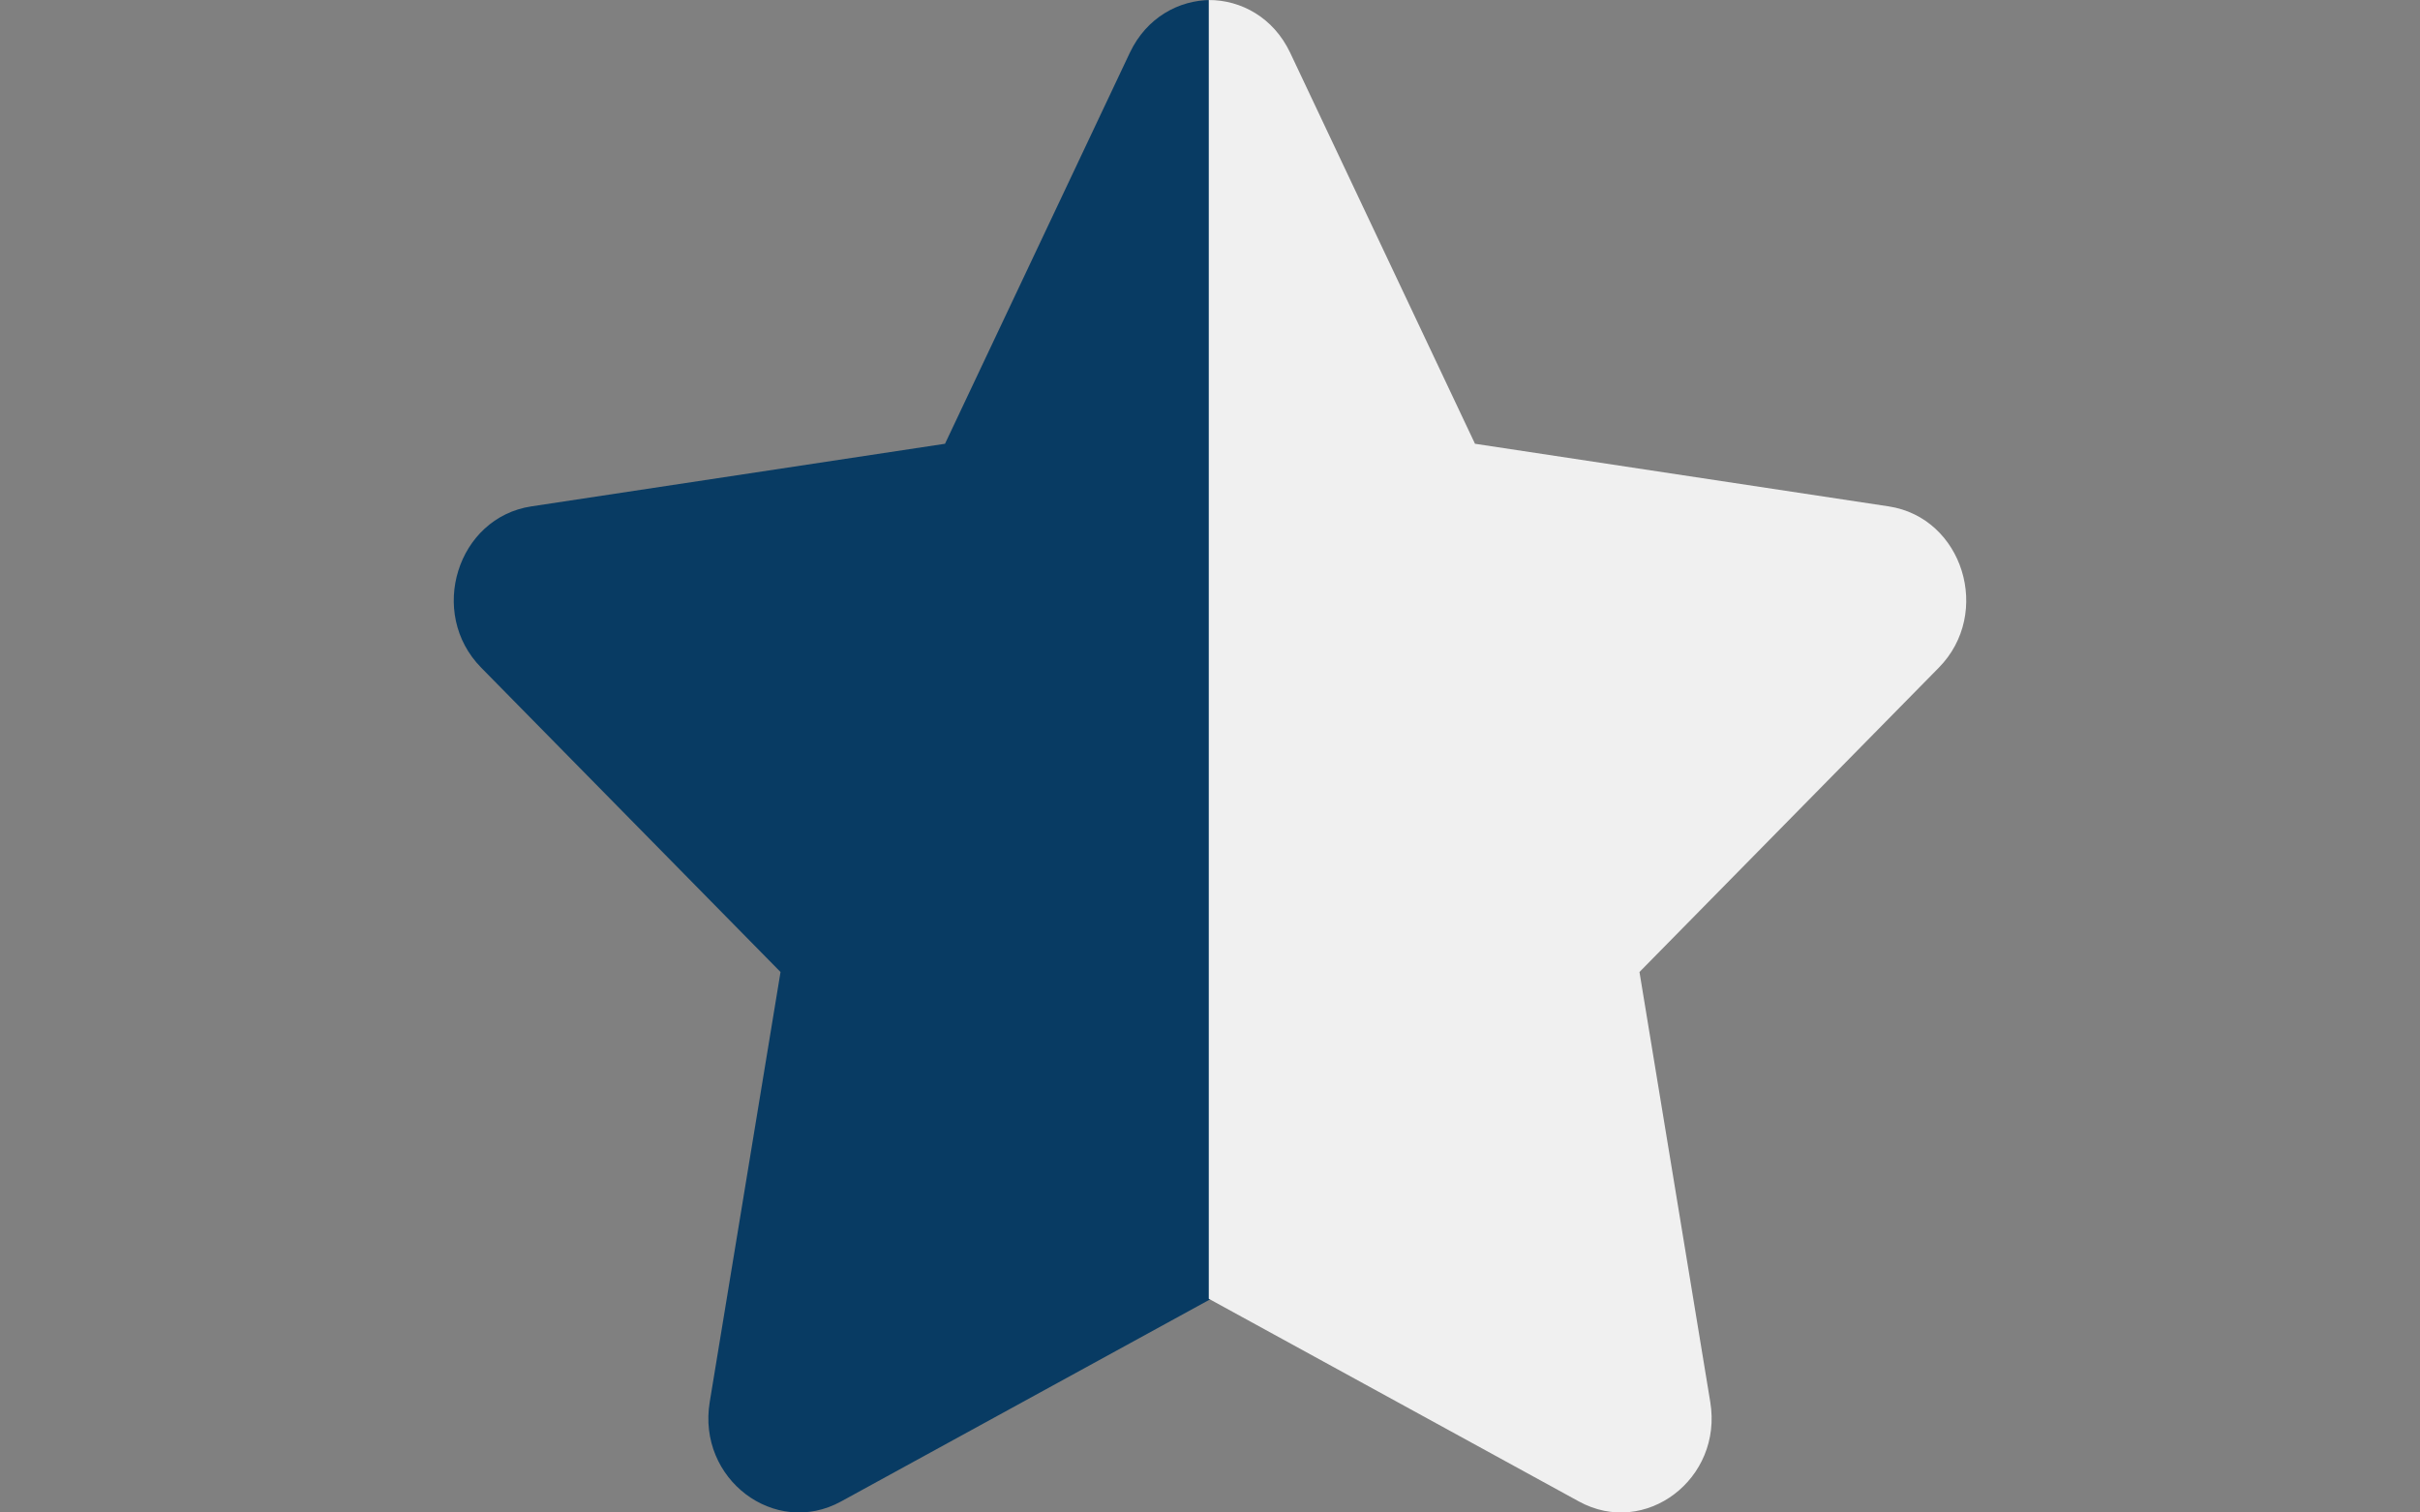 <svg width="32" height="20" viewBox="0 0 32 20" fill="none" xmlns="http://www.w3.org/2000/svg">
  <rect x="0" y="0" width="32" height="20" fill="#808080" stroke="none"/>
  <path d="M16.016 0C15.589 0 15.162 0.231 14.941 0.695L12.496 5.868L7.026 6.696C6.045 6.845 5.652 8.107 6.363 8.829L10.321 12.853L9.385 18.538C9.216 19.557 10.246 20.335 11.122 19.854L16.016 17.174V0Z" fill="#083B63"/>
  <path d="M15.984 0C16.411 0 16.838 0.231 17.059 0.695L19.504 5.868L24.974 6.696C25.955 6.845 26.348 8.107 25.637 8.829L21.679 12.853L22.615 18.538C22.784 19.557 21.754 20.335 20.878 19.854L15.984 17.174V0Z" fill="#F0F0F0"/>
</svg>
